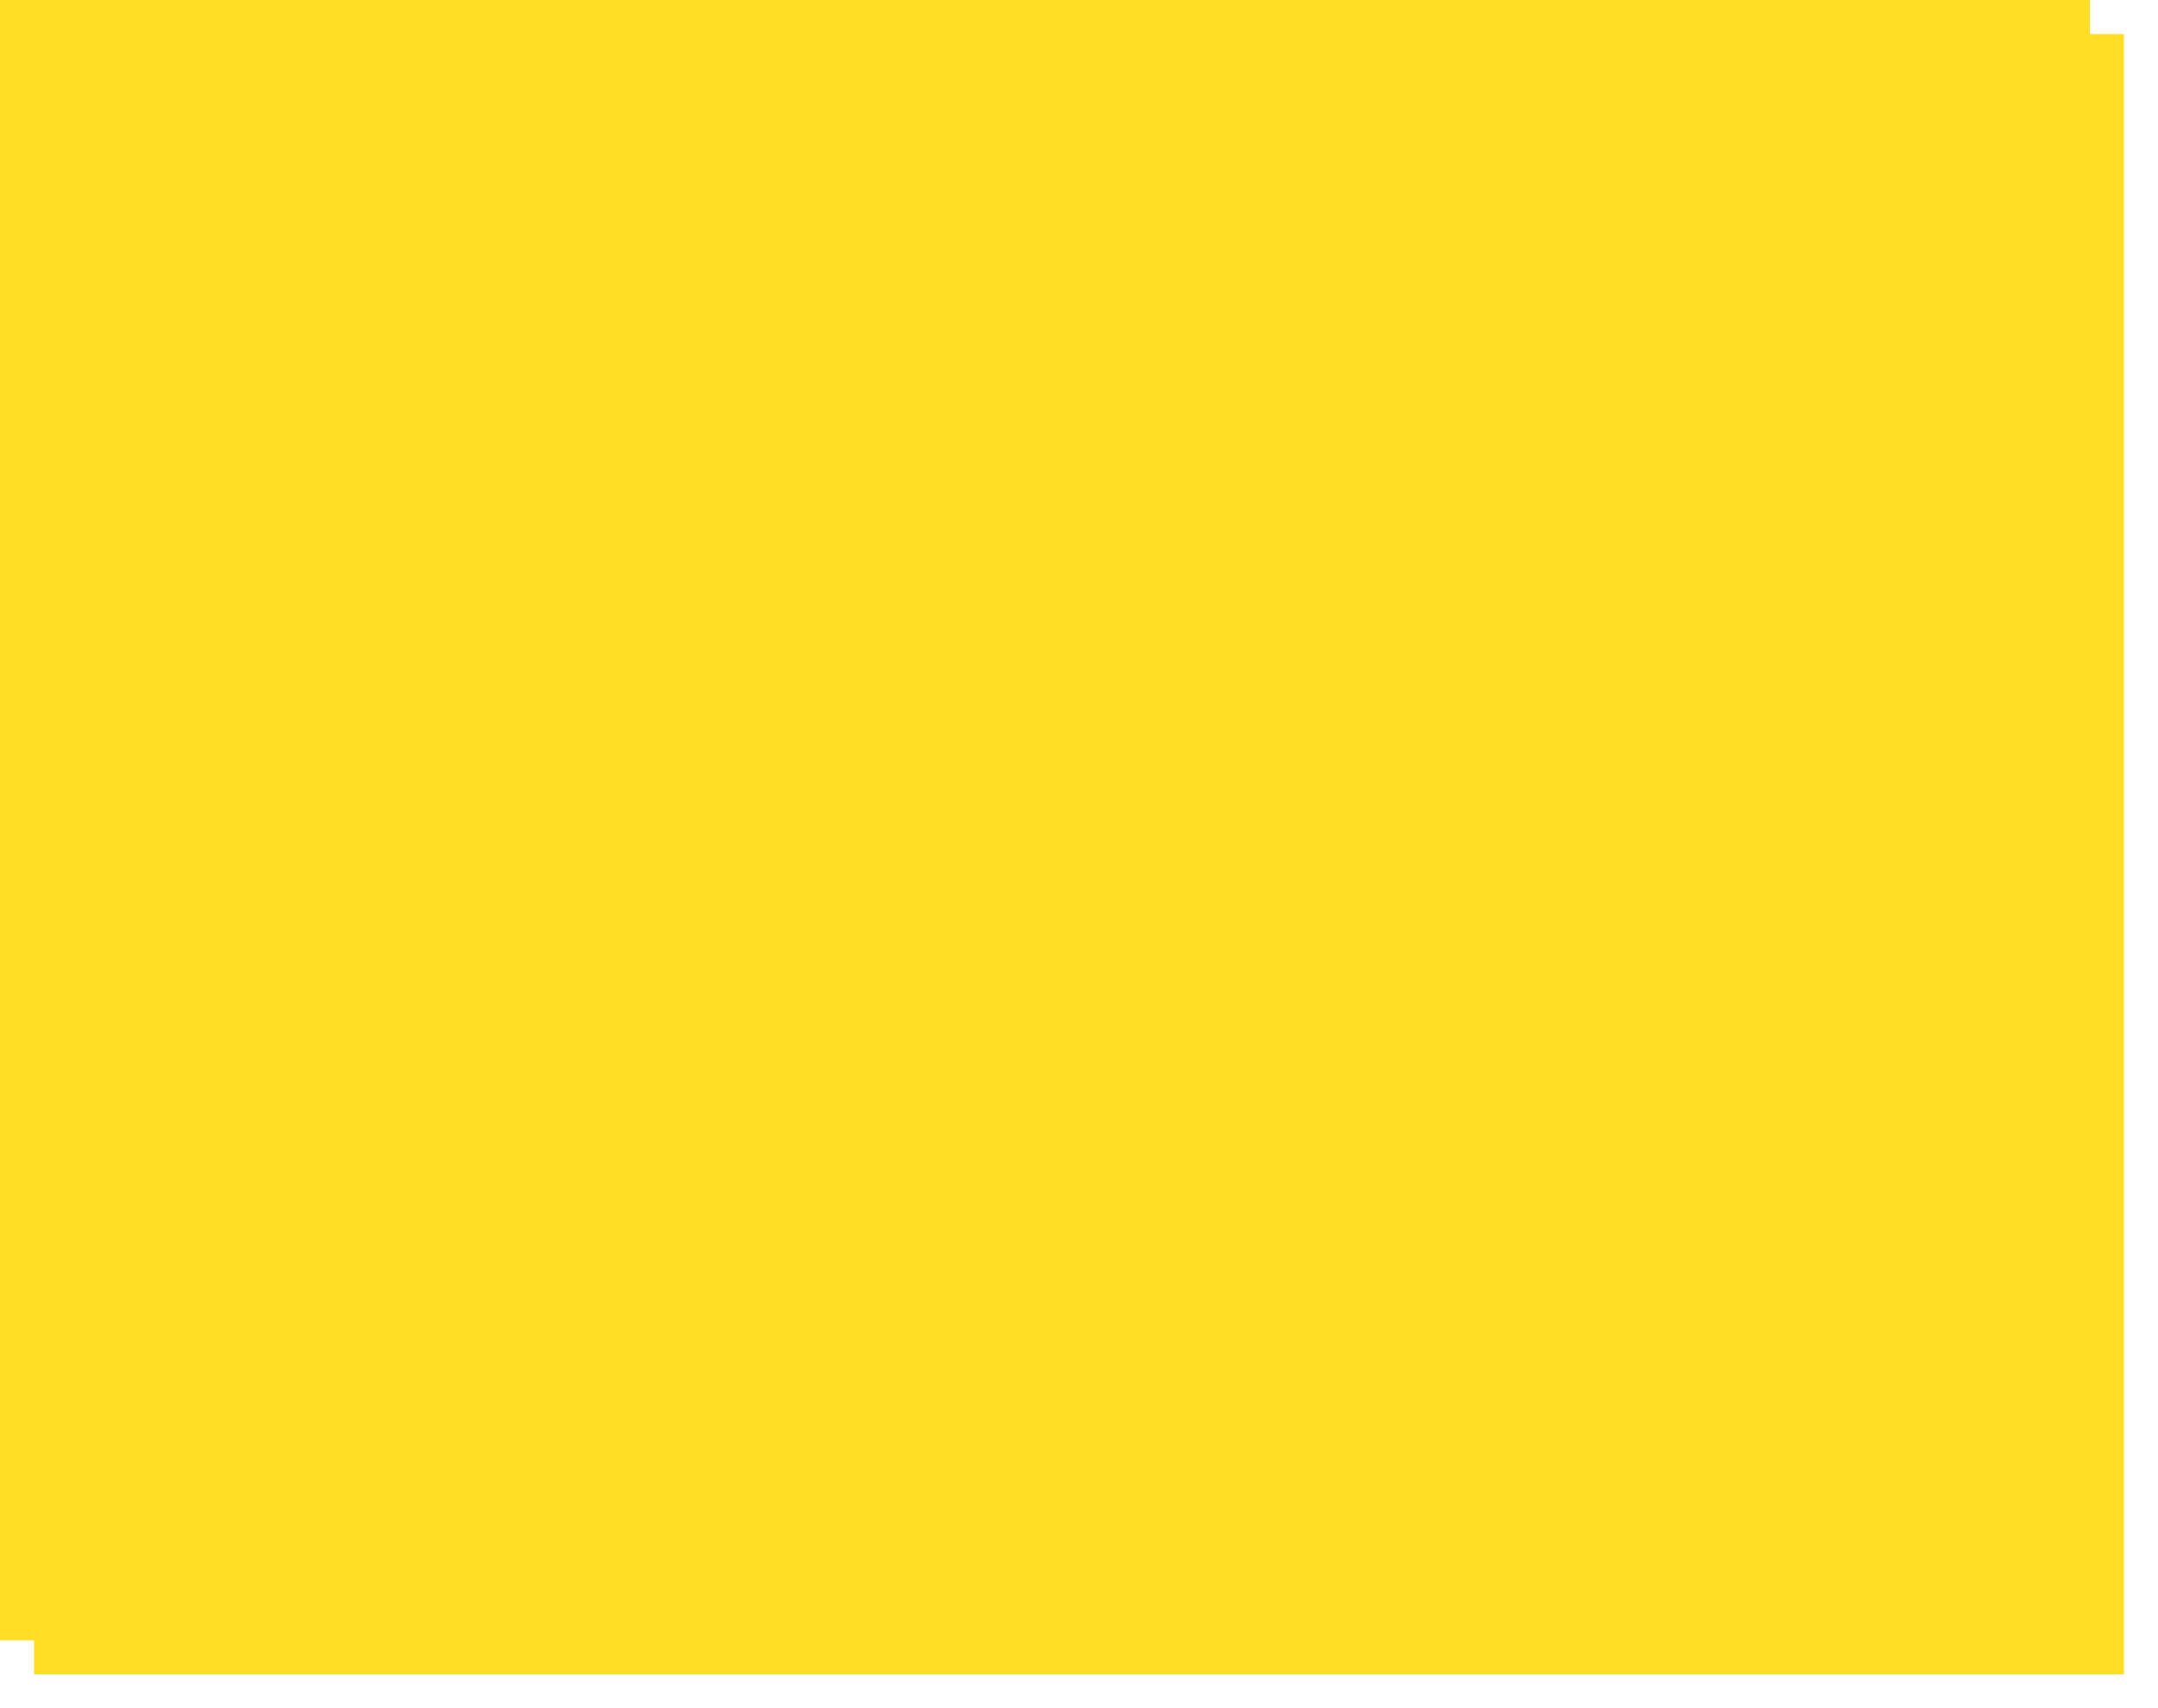 ﻿<?xml version="1.0" encoding="utf-8"?>
<svg version="1.1" xmlns:xlink="http://www.w3.org/1999/xlink" width="317px" height="251px" xmlns="http://www.w3.org/2000/svg">
  <defs>
    <filter x="264px" y="0px" width="317px" height="251px" filterUnits="userSpaceOnUse" id="filter96">
      <feOffset dx="5" dy="5" in="SourceAlpha" result="shadowOffsetInner" />
      <feGaussianBlur stdDeviation="2.5" in="shadowOffsetInner" result="shadowGaussian" />
      <feComposite in2="shadowGaussian" operator="atop" in="SourceAlpha" result="shadowComposite" />
      <feColorMatrix type="matrix" values="0 0 0 0 0  0 0 0 0 0  0 0 0 0 0  0 0 0 0.2 0  " in="shadowComposite" />
    </filter>
    <g id="widget97">
      <path d="M 0 241  L 0 0  L 26.061 0  L 307 0  L 307 241  L 70.167 241  L 0 241  Z " fill-rule="nonzero" fill="#ffdf25" stroke="none" transform="matrix(1 0 0 1 264 0 )" />
    </g>
  </defs>
  <g transform="matrix(1 0 0 1 -264 0 )">
    <use xlink:href="#widget97" filter="url(#filter96)" />
    <use xlink:href="#widget97" />
  </g>
</svg>